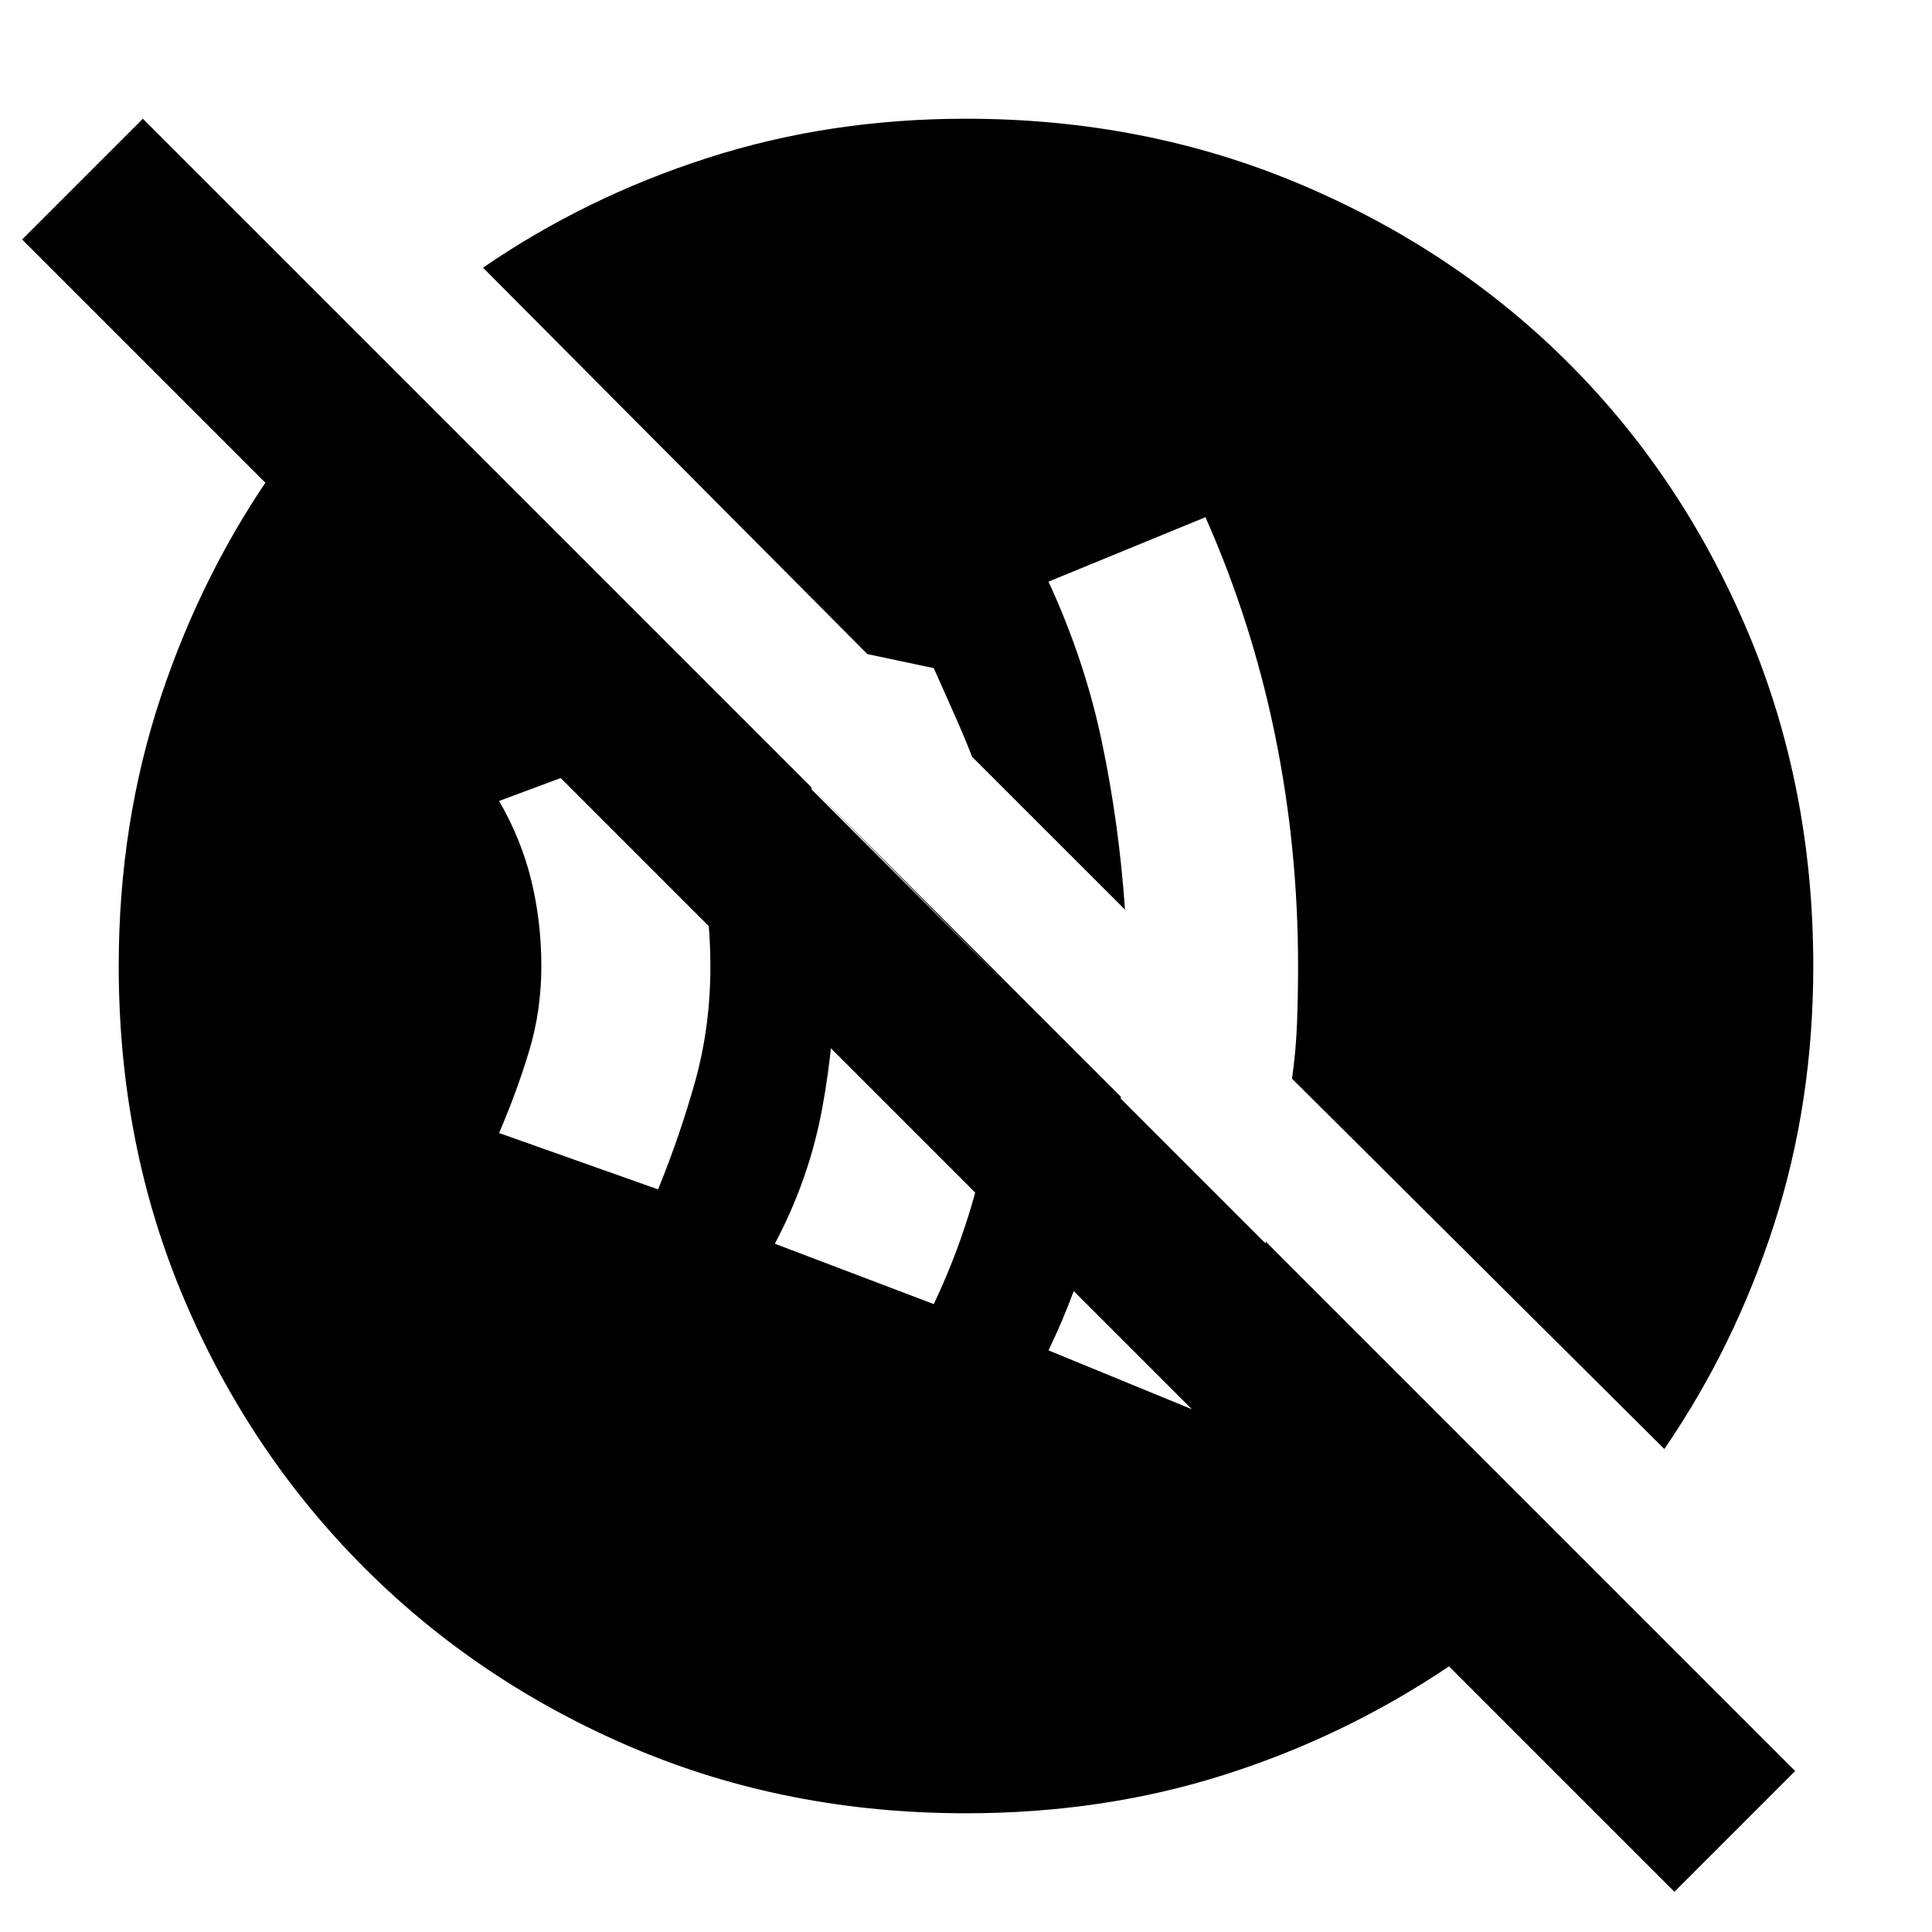 <svg xmlns="http://www.w3.org/2000/svg" height="40" width="40"><path d="M24.958 29.292q.375-.875.688-1.75.312-.875.562-1.834l-3-3q-.208 1.375-.562 2.709-.354 1.333-.938 2.541ZM19.333 27q.75-1.583 1.084-3.271.333-1.687.375-3.396l-4-4.041q.25.875.375 1.812.125.938.125 1.896 0 1.5-.271 2.958-.271 1.459-.979 2.792Zm-5.708-2.375q.458-1.125.771-2.25.312-1.125.312-2.375t-.291-2.396q-.292-1.146-.834-2.229l-3.25 1.208q.459.792.667 1.646.208.854.208 1.771 0 .917-.25 1.75t-.625 1.708Zm21.042 14.542L30 34.5q-2.167 1.458-4.667 2.25T20 37.542q-3.708 0-6.896-1.354-3.187-1.355-5.562-3.73-2.375-2.375-3.73-5.562Q2.458 23.708 2.458 20q0-2.958.875-5.583T5.75 9.625h4.333L34.958 34.5H30L.458 4.958l2.5-2.5 34.209 34.209ZM34.458 30l-7.708-7.667q.083-.583.104-1.166.021-.584.021-1.167 0-2.458-.479-4.792-.479-2.333-1.438-4.5l-3.25 1.334q.75 1.625 1.104 3.312.355 1.688.48 3.479l-3.167-3.166q-.125-.334-.375-.896l-.417-.938-1.375-.291-7.958-8q2.125-1.459 4.646-2.271 2.521-.813 5.354-.813 3.708 0 6.917 1.355 3.208 1.354 5.562 3.708t3.709 5.562q1.354 3.209 1.354 6.917 0 2.833-.813 5.354-.812 2.521-2.271 4.646Z"/></svg>
